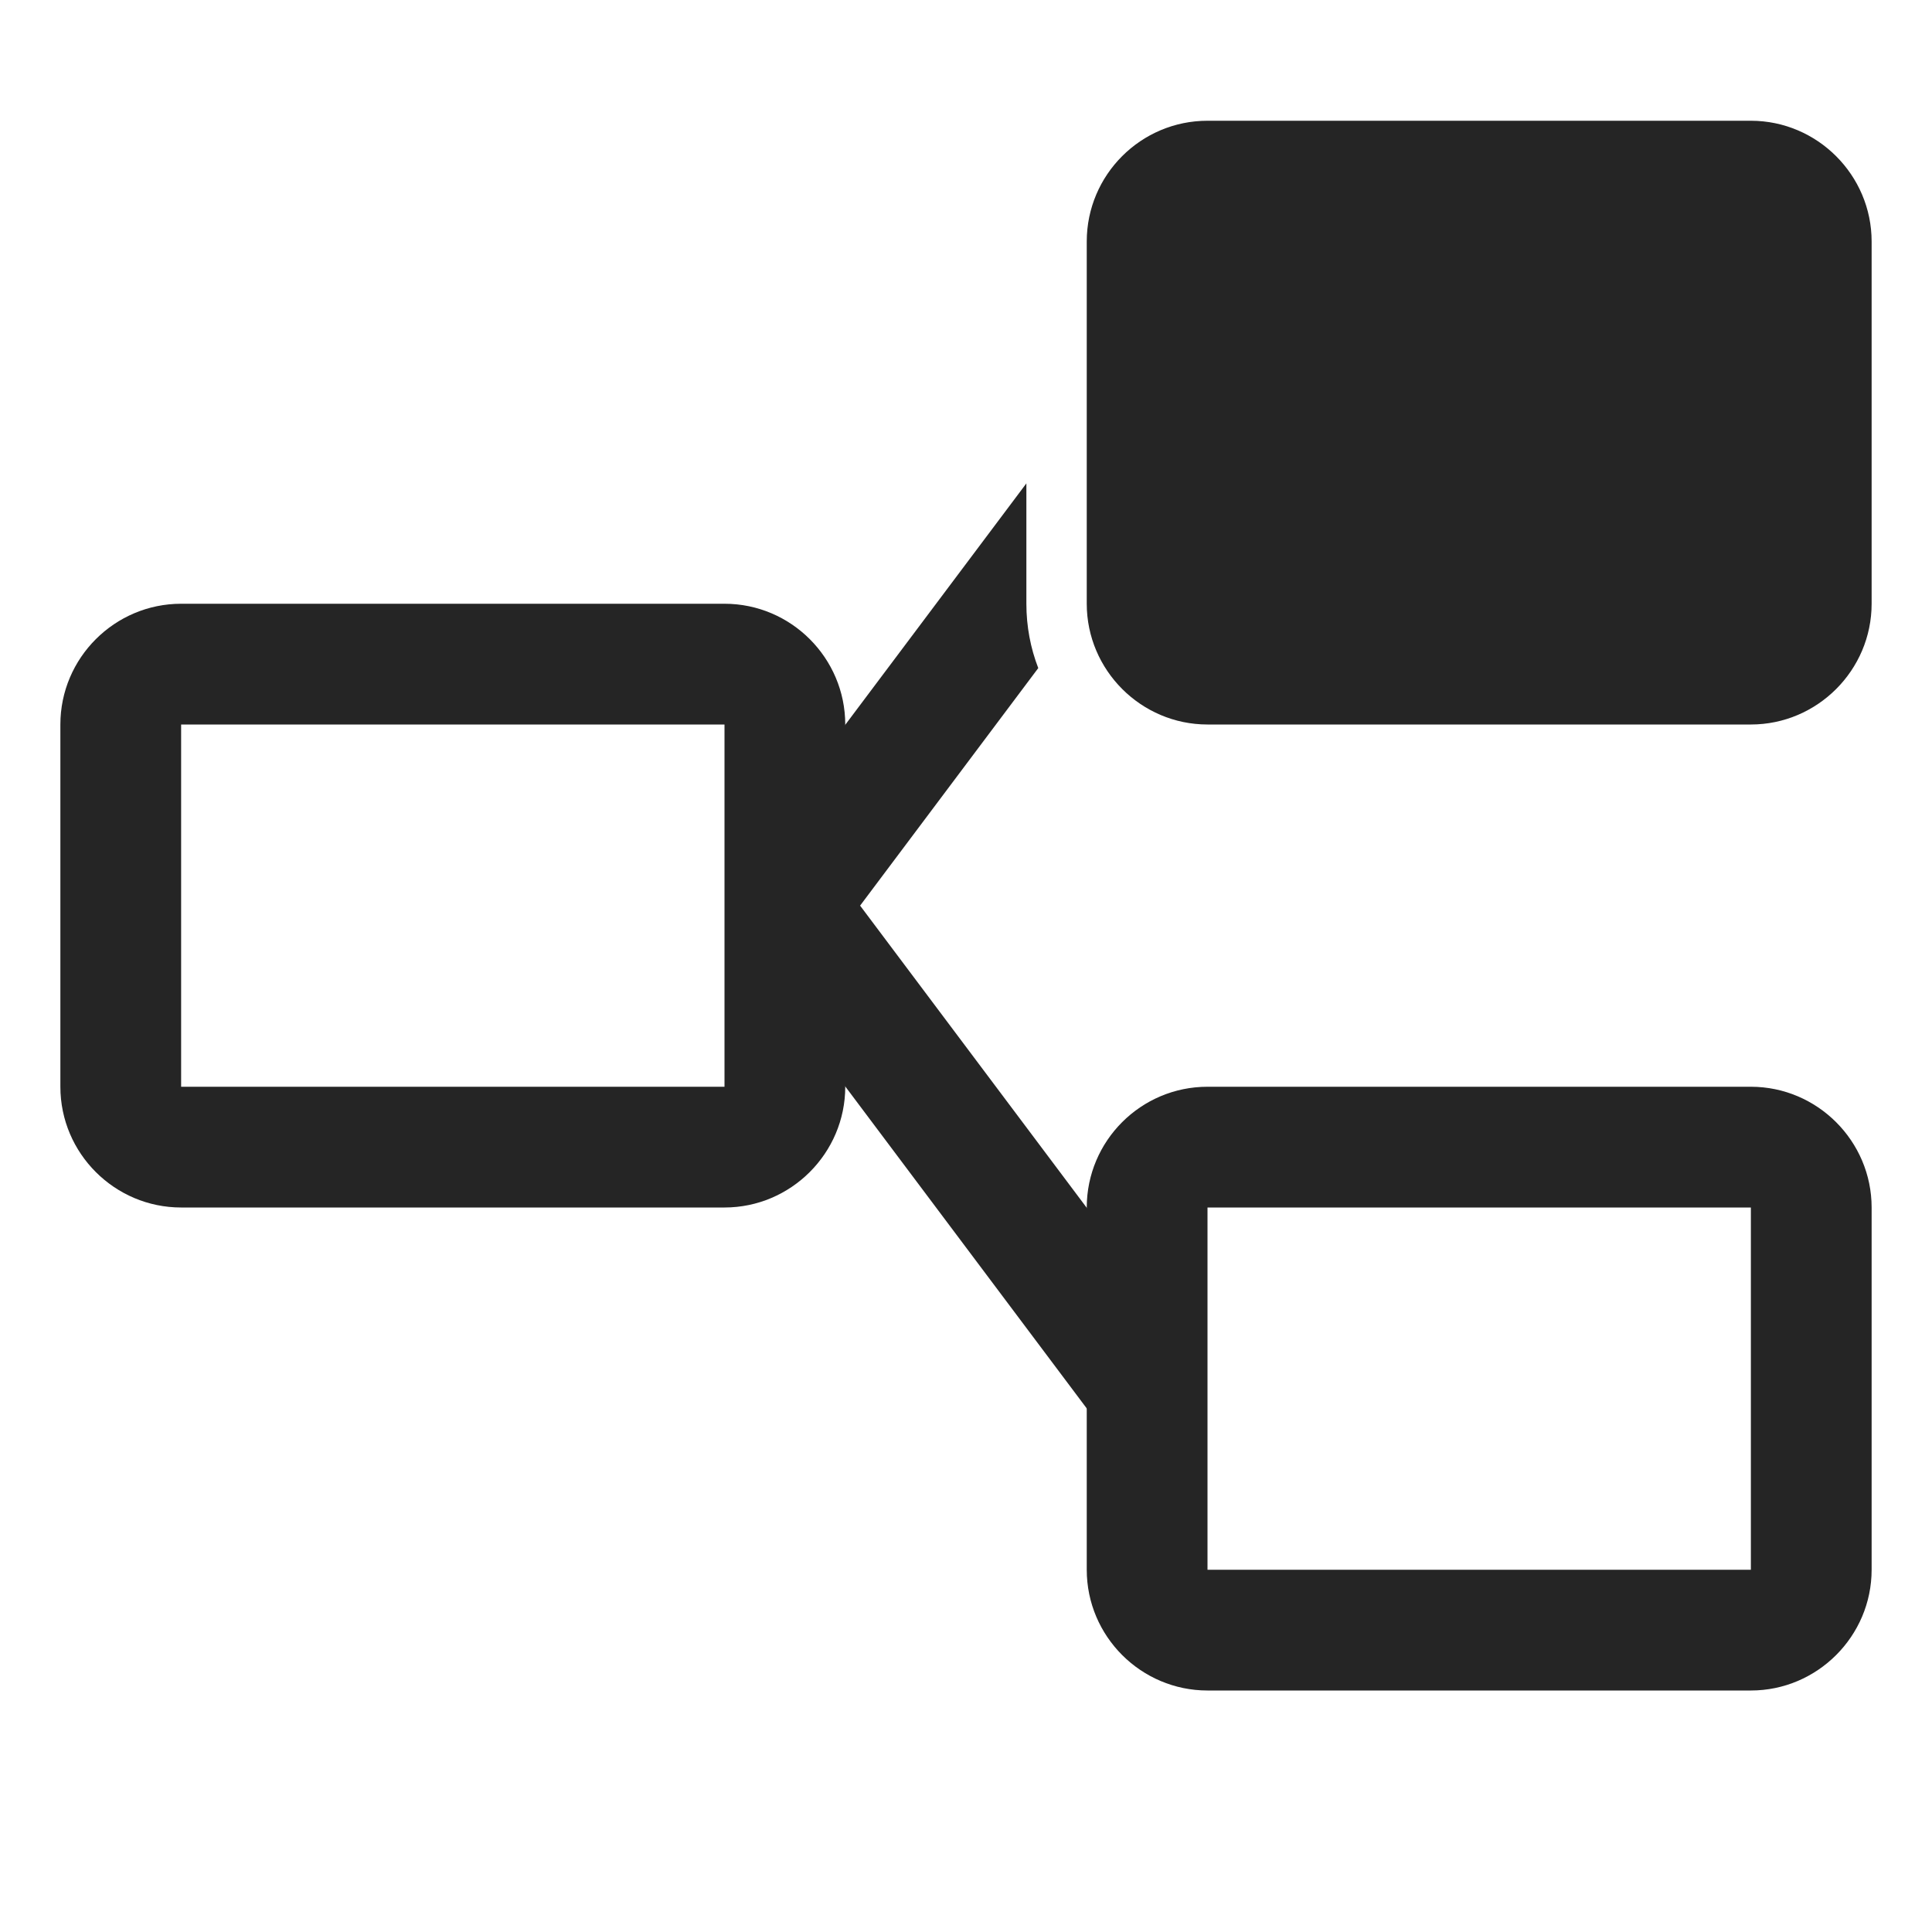 <?xml version="1.0" encoding="UTF-8"?>
<!DOCTYPE svg PUBLIC "-//W3C//DTD SVG 1.1//EN" "http://www.w3.org/Graphics/SVG/1.1/DTD/svg11.dtd">
<svg xmlns="http://www.w3.org/2000/svg" xml:space="preserve" width="1024px" height="1024px" shape-rendering="geometricPrecision" text-rendering="geometricPrecision" image-rendering="optimizeQuality" fill-rule="nonzero" clip-rule="evenodd" viewBox="0 0 10240 10240" xmlns:xlink="http://www.w3.org/1999/xlink">
	<title>element_branch2 icon</title>
	<desc>element_branch2 icon from the IconExperience.com O-Collection. Copyright by INCORS GmbH (www.incors.com).</desc>
	<path id="curve4" fill="#252525" d="M5770,6415 5770,7472 5766,7473 4470,5745 4470,4688 4474,4687z"/>
	<path id="curve3" fill="#252525" d="M5503 3541l-1029 1372 -4 -1 0 -1057 970 -1293 0 638c0,120 22,235 63,341z"/>
	<path id="curve2" fill="#252525" d="M6400 5760l2880 0c352,0 640,288 640,640l0 1920c0,352 -288,640 -640,640l-2880 0c-352,0 -640,-287 -640,-640l0 -1920c0,-353 287,-640 640,-640zm0 640l0 1920 2880 0 0 -1920 -2880 0z"/>
	<path id="curve1" fill="#252525" d="M6400 640l2880 0c352,0 640,288 640,640l0 1920c0,352 -288,640 -640,640l-2880 0c-352,0 -640,-288 -640,-640l0 -1920c0,-353 287,-640 640,-640z"/>
	<path id="curve0" fill="#252525" d="M960 3200l2880 0c353,0 640,288 640,640l0 1920c0,352 -288,640 -640,640l-2880 0c-352,0 -640,-287 -640,-640l0 -1920c0,-353 288,-640 640,-640zm0 640l0 1920 2880 0 0 -1920 -2880 0z"/>
</svg>
